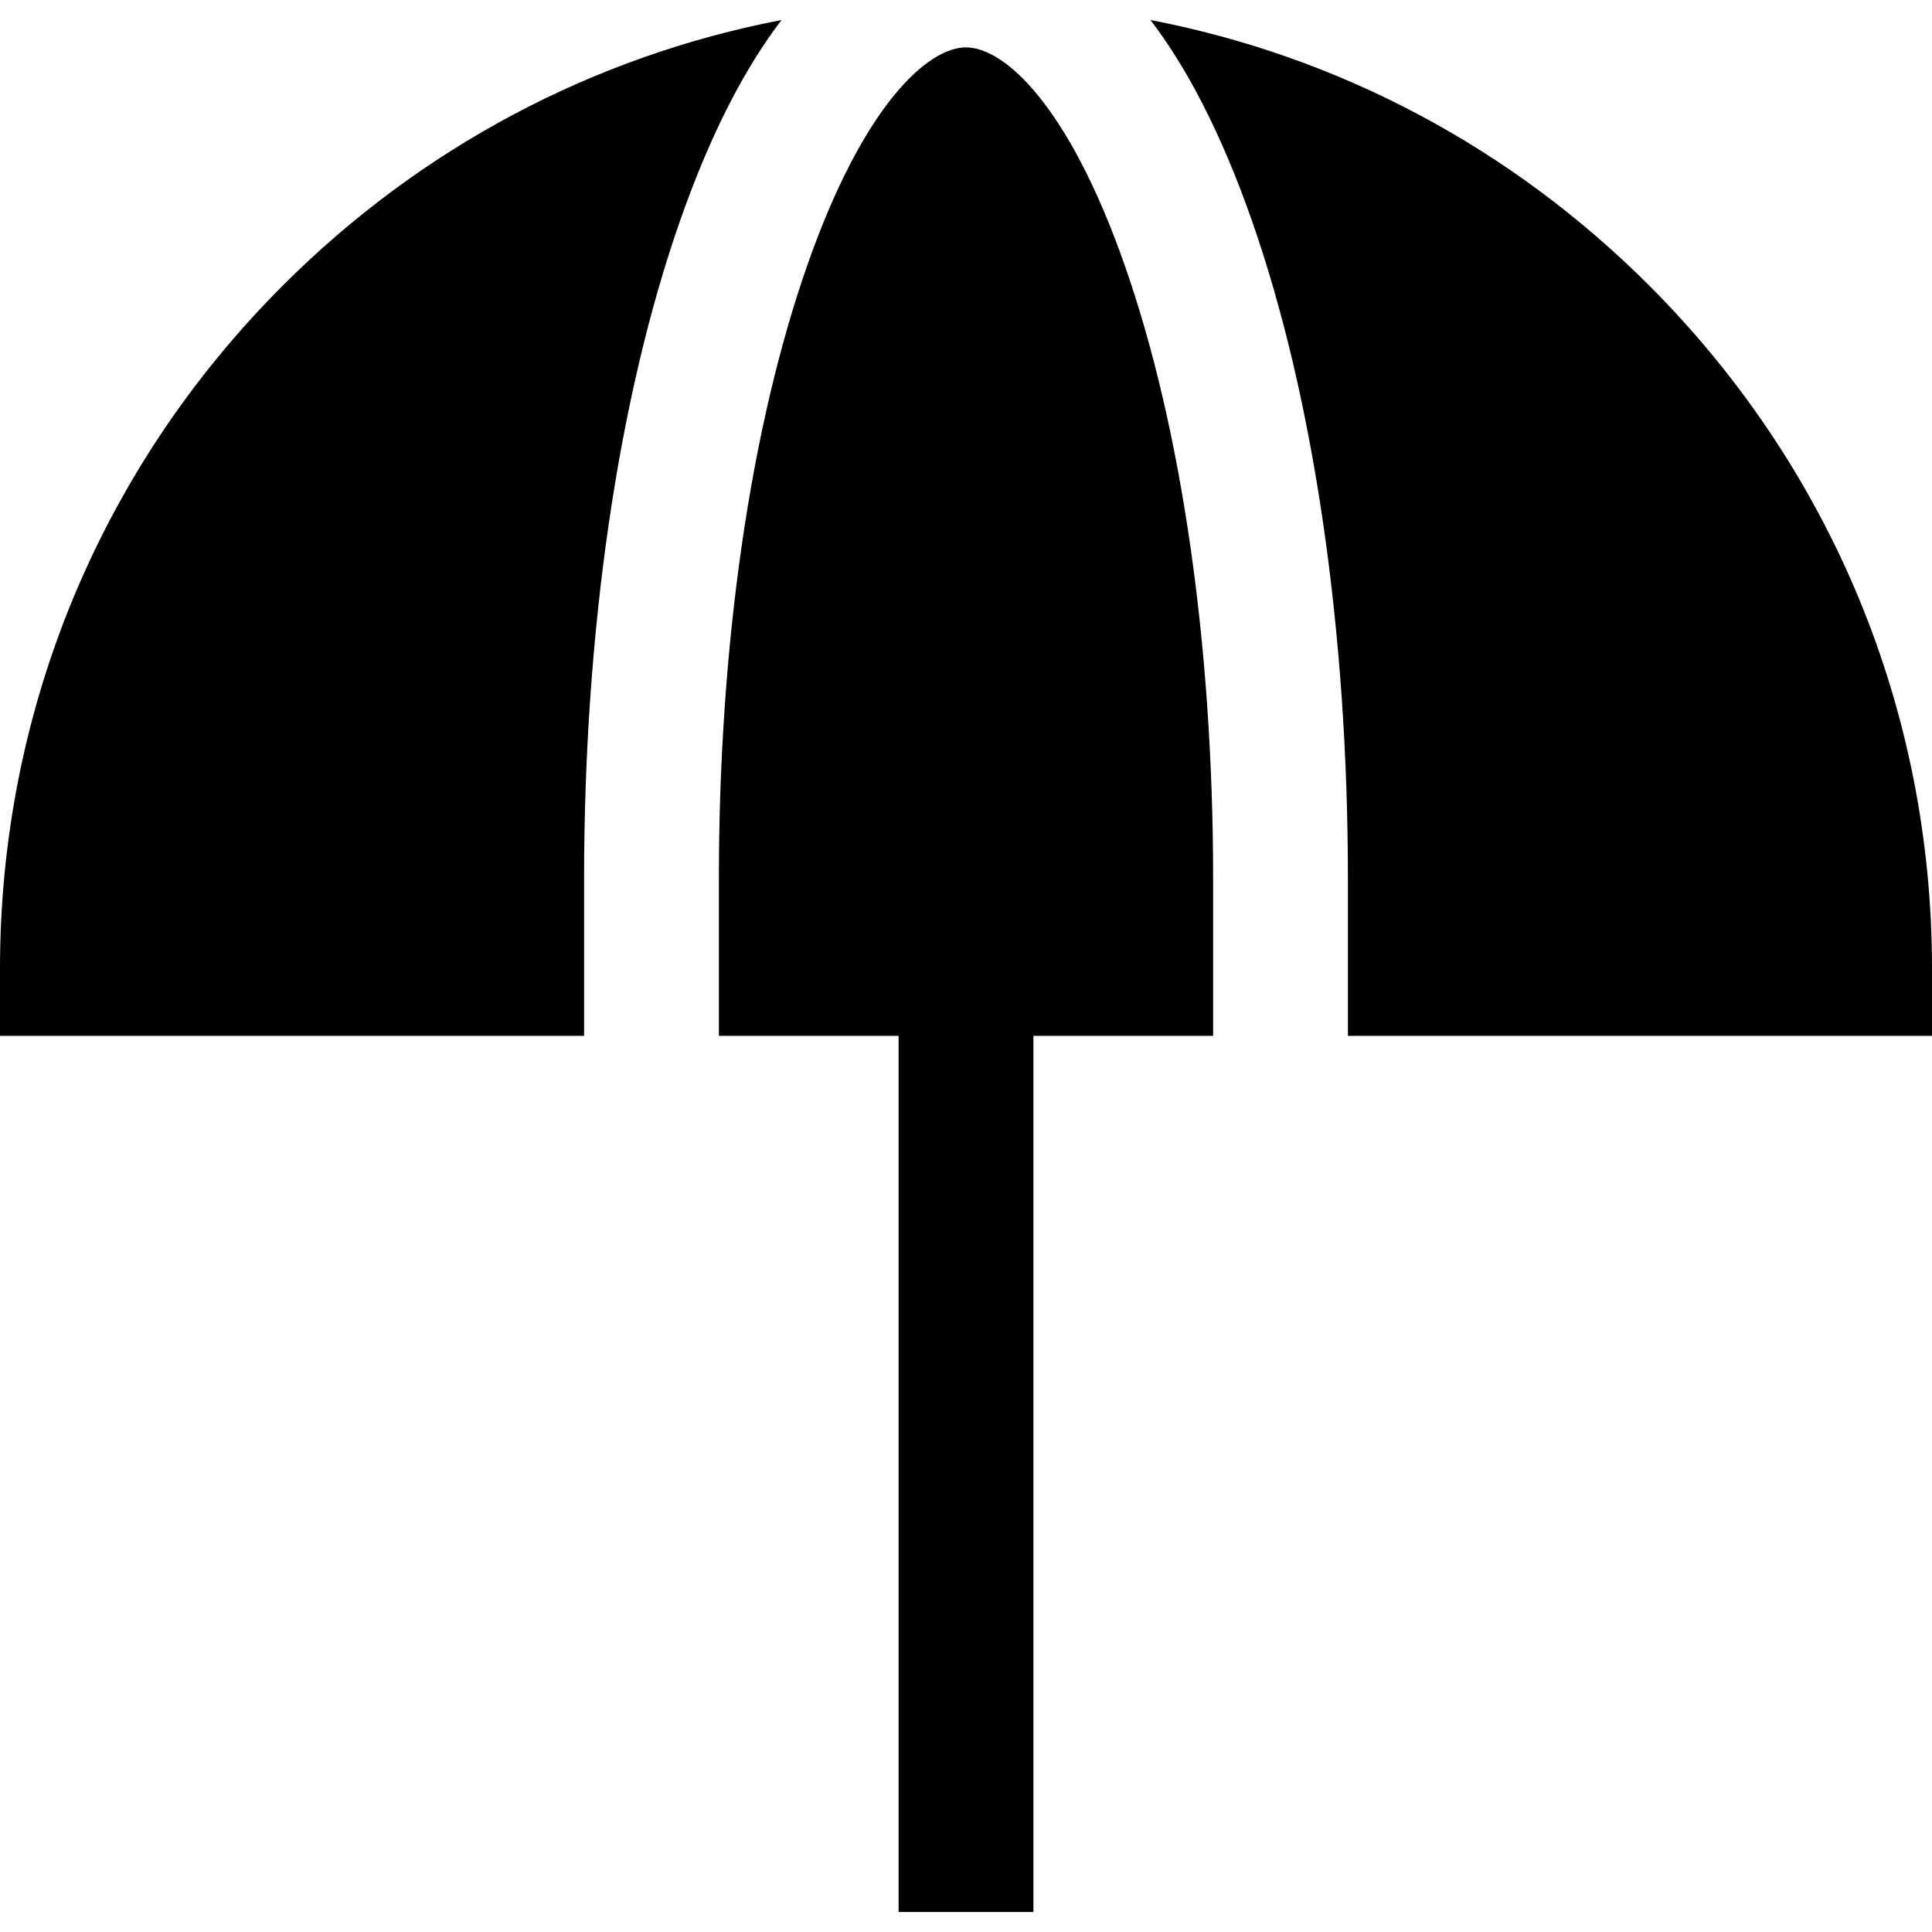 <?xml version="1.0" encoding="iso-8859-1"?>
<!-- Generator: Adobe Illustrator 19.0.0, SVG Export Plug-In . SVG Version: 6.00 Build 0)  -->
<svg version="1.1" id="Layer_1" xmlns="http://www.w3.org/2000/svg" xmlns:xlink="http://www.w3.org/1999/xlink" x="0px" y="0px"
	 viewBox="0 0 430 430" style="enable-background:new 0 0 430 430;" xml:space="preserve">
<g id="XMLID_80_">
	<g>
		<g>
			<path d="M215,10.548c-8.466,0-22.801,12.711-35.339,48.534C166.982,95.306,160,143.77,160,195.548v35h40v195h30v-195h40v-35
				c0-51.778-6.982-100.242-19.661-136.466C237.801,23.259,223.466,10.548,215,10.548z"/>
			<path d="M62.972,63.52C22.364,104.128,0,158.119,0,215.548v15h130v-35c0-55.065,7.581-107.05,21.345-146.377
				c7-19.999,14.729-34.421,22.597-44.719C132.157,12.488,93.725,32.767,62.972,63.52z"/>
			<path d="M367.028,63.52c-30.753-30.753-69.185-51.031-110.97-59.067c7.868,10.298,15.597,24.72,22.597,44.719
				C292.419,88.498,300,140.482,300,195.548v35h130v-15C430,158.119,407.636,104.128,367.028,63.52z"/>
		</g>
	</g>
</g>
<g>
</g>
<g>
</g>
<g>
</g>
<g>
</g>
<g>
</g>
<g>
</g>
<g>
</g>
<g>
</g>
<g>
</g>
<g>
</g>
<g>
</g>
<g>
</g>
<g>
</g>
<g>
</g>
<g>
</g>
</svg>
